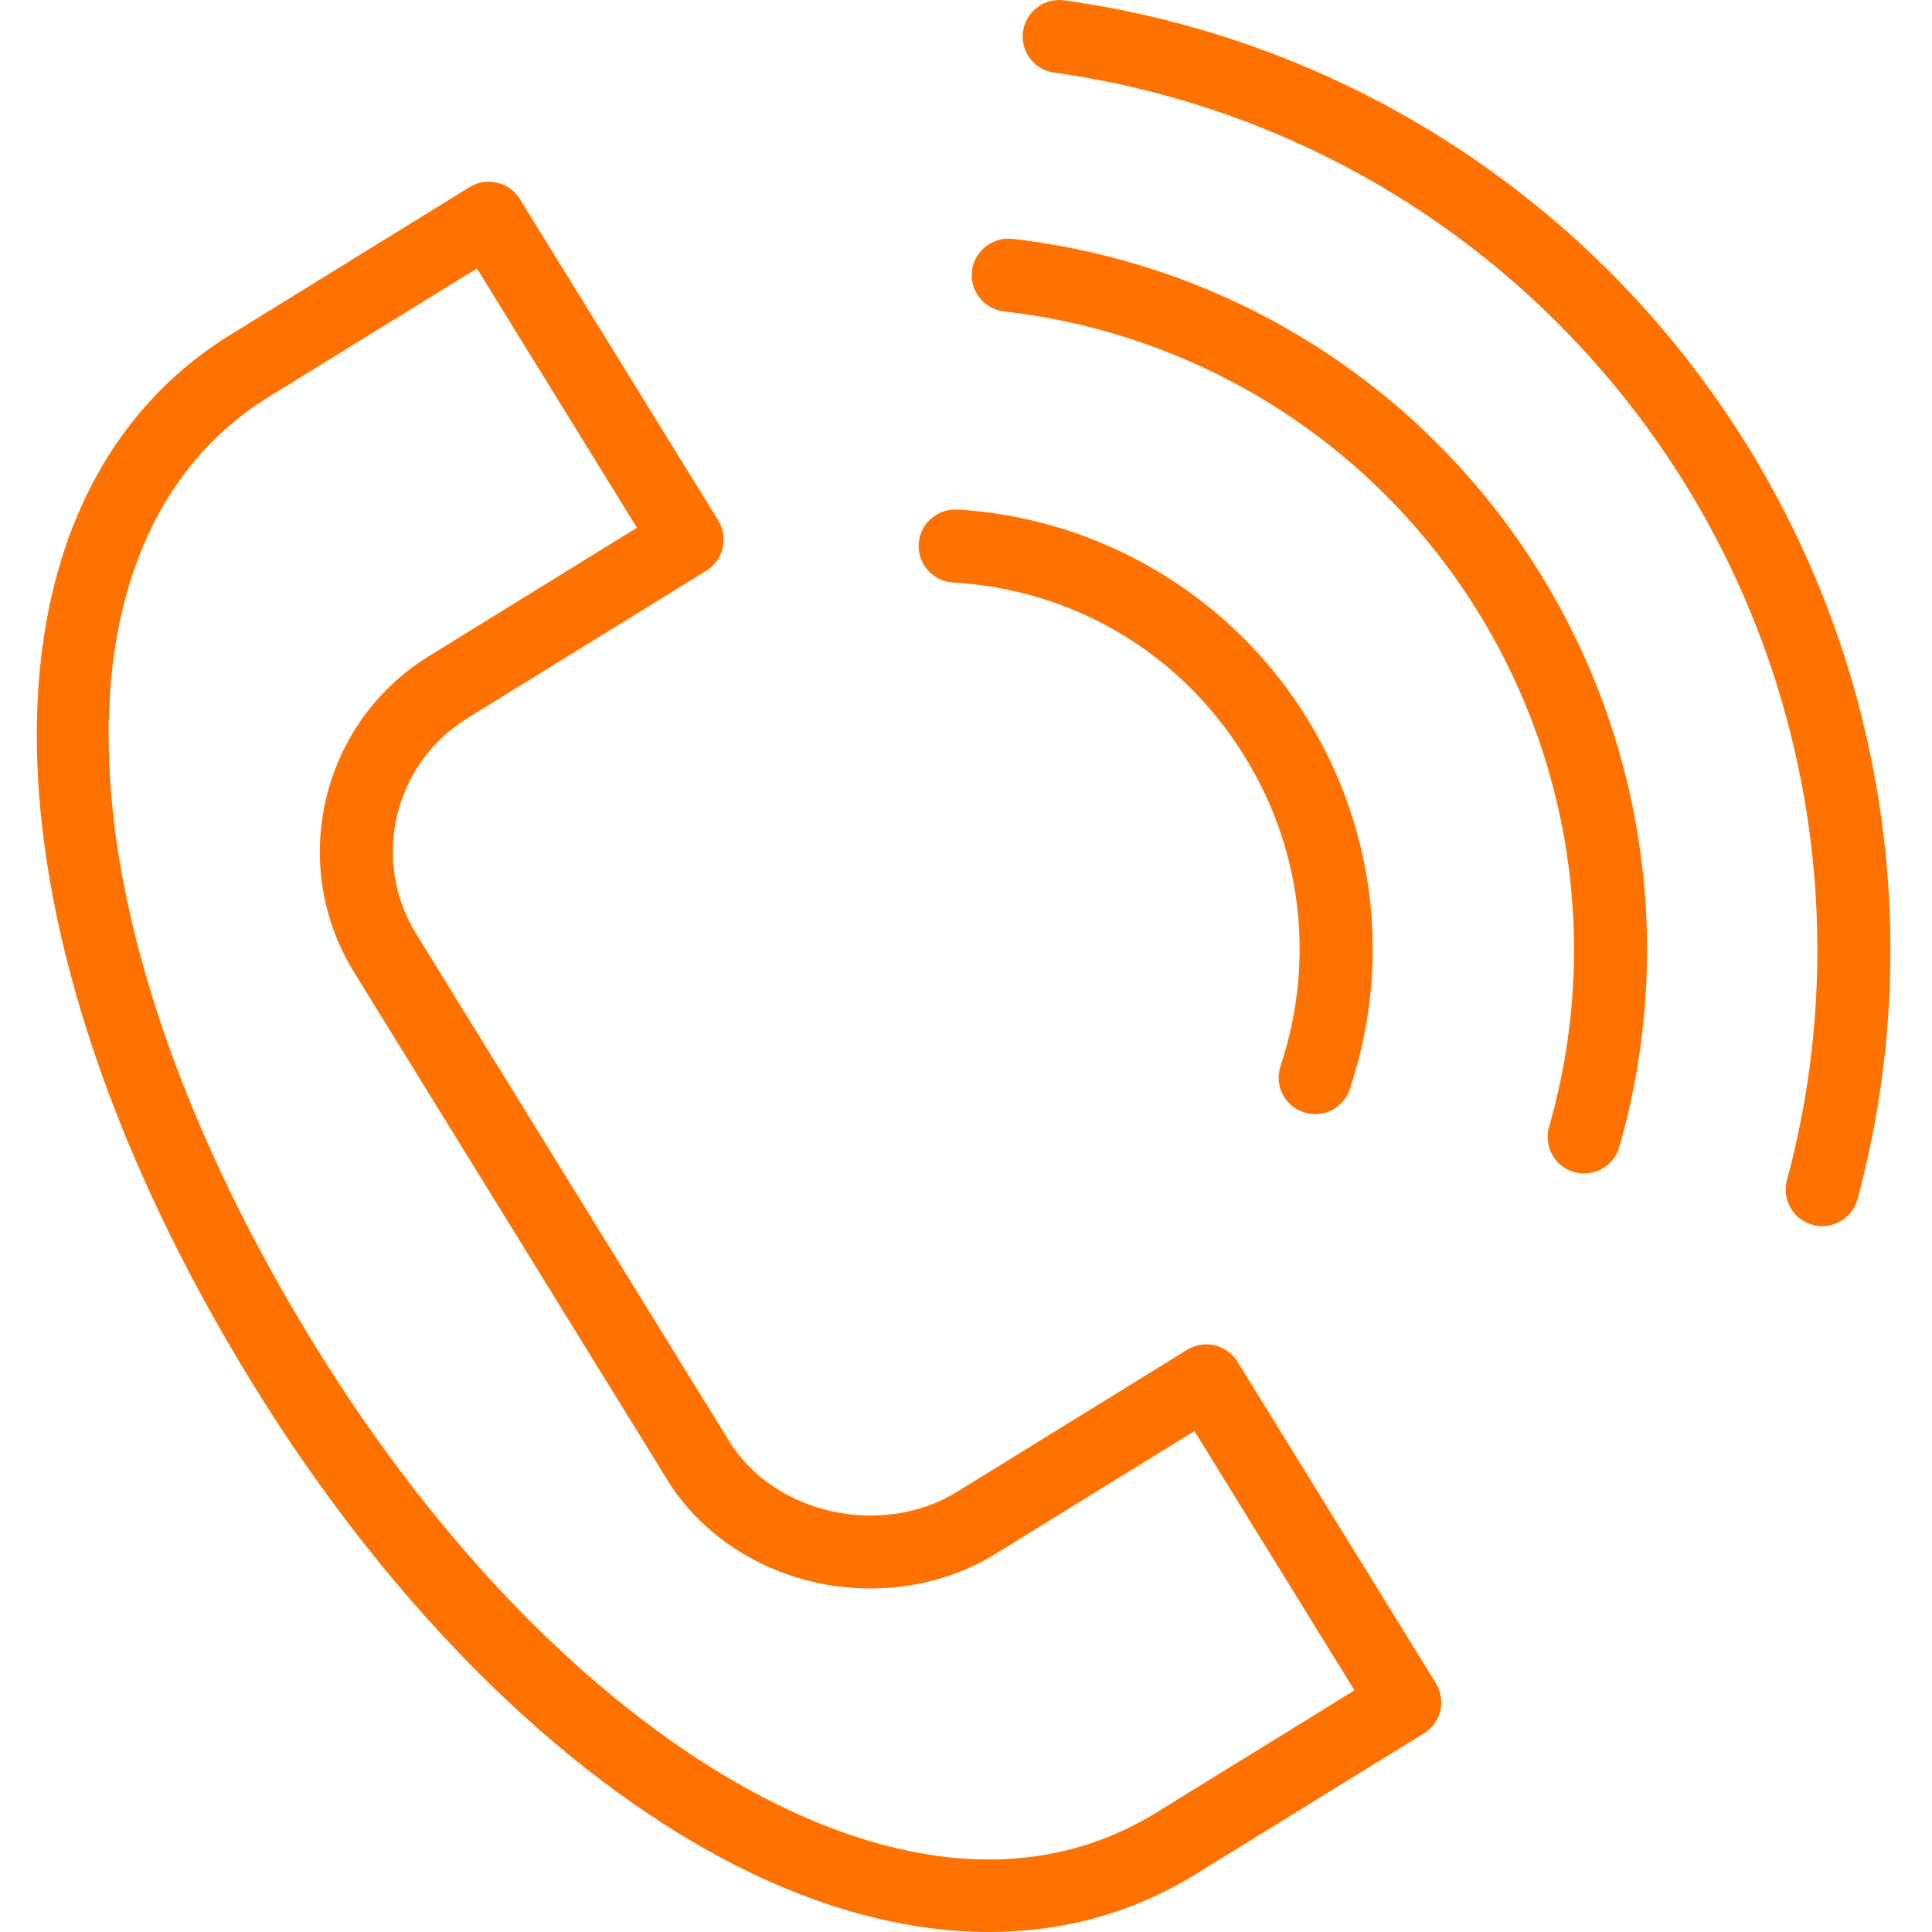 <svg width="40" height="40" viewBox="0 0 40 40" fill="none" xmlns="http://www.w3.org/2000/svg">
<g clip-path="url(#clip0_304_315)">
<path d="M14.659 38.315C16.663 39.437 18.636 40 20.474 40C22.013 40 23.457 39.604 24.743 38.811L29.48 35.888C29.651 35.783 29.773 35.615 29.82 35.419C29.866 35.224 29.832 35.018 29.727 34.847L25.62 28.192C25.515 28.021 25.346 27.899 25.151 27.853C24.954 27.807 24.75 27.84 24.579 27.946L19.806 30.892C19.072 31.345 18.13 31.489 17.224 31.29C16.319 31.091 15.546 30.565 15.103 29.848L8.615 19.333C7.677 17.813 8.15 15.813 9.669 14.875C9.669 14.875 9.67 14.875 9.67 14.874L14.624 11.816C14.979 11.596 15.089 11.13 14.87 10.775L10.763 4.121C10.544 3.766 10.077 3.654 9.722 3.874L4.772 6.93C-0.746 10.336 -0.552 19.275 5.244 28.67C7.901 32.978 11.245 36.403 14.659 38.315ZM5.567 8.216L9.874 5.558L13.187 10.926L8.876 13.587C8.875 13.588 8.874 13.588 8.874 13.589C6.647 14.965 5.953 17.898 7.329 20.127L13.816 30.64C14.472 31.705 15.596 32.479 16.9 32.767C18.186 33.048 19.535 32.835 20.6 32.178L24.73 29.629L28.043 34.997L23.948 37.523C20.958 39.368 17.648 38.254 15.398 36.994C12.204 35.206 9.055 31.968 6.531 27.876C1.203 19.239 0.806 11.155 5.567 8.216Z" fill="#FF7200"/>
<path d="M19.731 12.06C22.178 12.204 24.344 13.462 25.673 15.51C26.945 17.461 27.251 19.853 26.512 22.072C26.38 22.468 26.594 22.897 26.991 23.028C27.07 23.055 27.15 23.067 27.229 23.067C27.547 23.067 27.841 22.866 27.947 22.549C28.832 19.891 28.465 17.024 26.941 14.685C25.371 12.266 22.709 10.72 19.821 10.55C19.4 10.532 19.046 10.843 19.021 11.26C18.996 11.677 19.314 12.035 19.731 12.06Z" fill="#FF7200"/>
<path d="M20.789 6.448C24.751 6.903 28.268 9.077 30.438 12.411C32.54 15.644 33.136 19.624 32.072 23.331C31.956 23.733 32.188 24.152 32.59 24.267C32.66 24.287 32.729 24.296 32.799 24.296C33.127 24.296 33.43 24.08 33.525 23.749C34.71 19.62 34.046 15.187 31.705 11.587C29.288 7.873 25.373 5.453 20.961 4.945C20.554 4.898 20.172 5.196 20.124 5.61C20.076 6.025 20.373 6.4 20.789 6.448Z" fill="#FF7200"/>
<path d="M21.825 1.504C27.087 2.236 31.765 5.21 34.662 9.664C37.499 14.023 38.35 19.406 36.997 24.434C36.888 24.837 37.128 25.252 37.531 25.36C37.596 25.378 37.663 25.387 37.728 25.387C38.061 25.387 38.367 25.165 38.458 24.827C39.922 19.385 39.001 13.558 35.93 8.84C32.794 4.018 27.729 0.799 22.034 0.007C21.622 -0.048 21.238 0.238 21.181 0.651C21.123 1.065 21.411 1.447 21.825 1.504Z" fill="#FF7200"/>
</g>
<defs>
<clipPath id="clip0_304_315">
<rect width="40" height="40" fill="white"/>
</clipPath>
</defs>
</svg>
